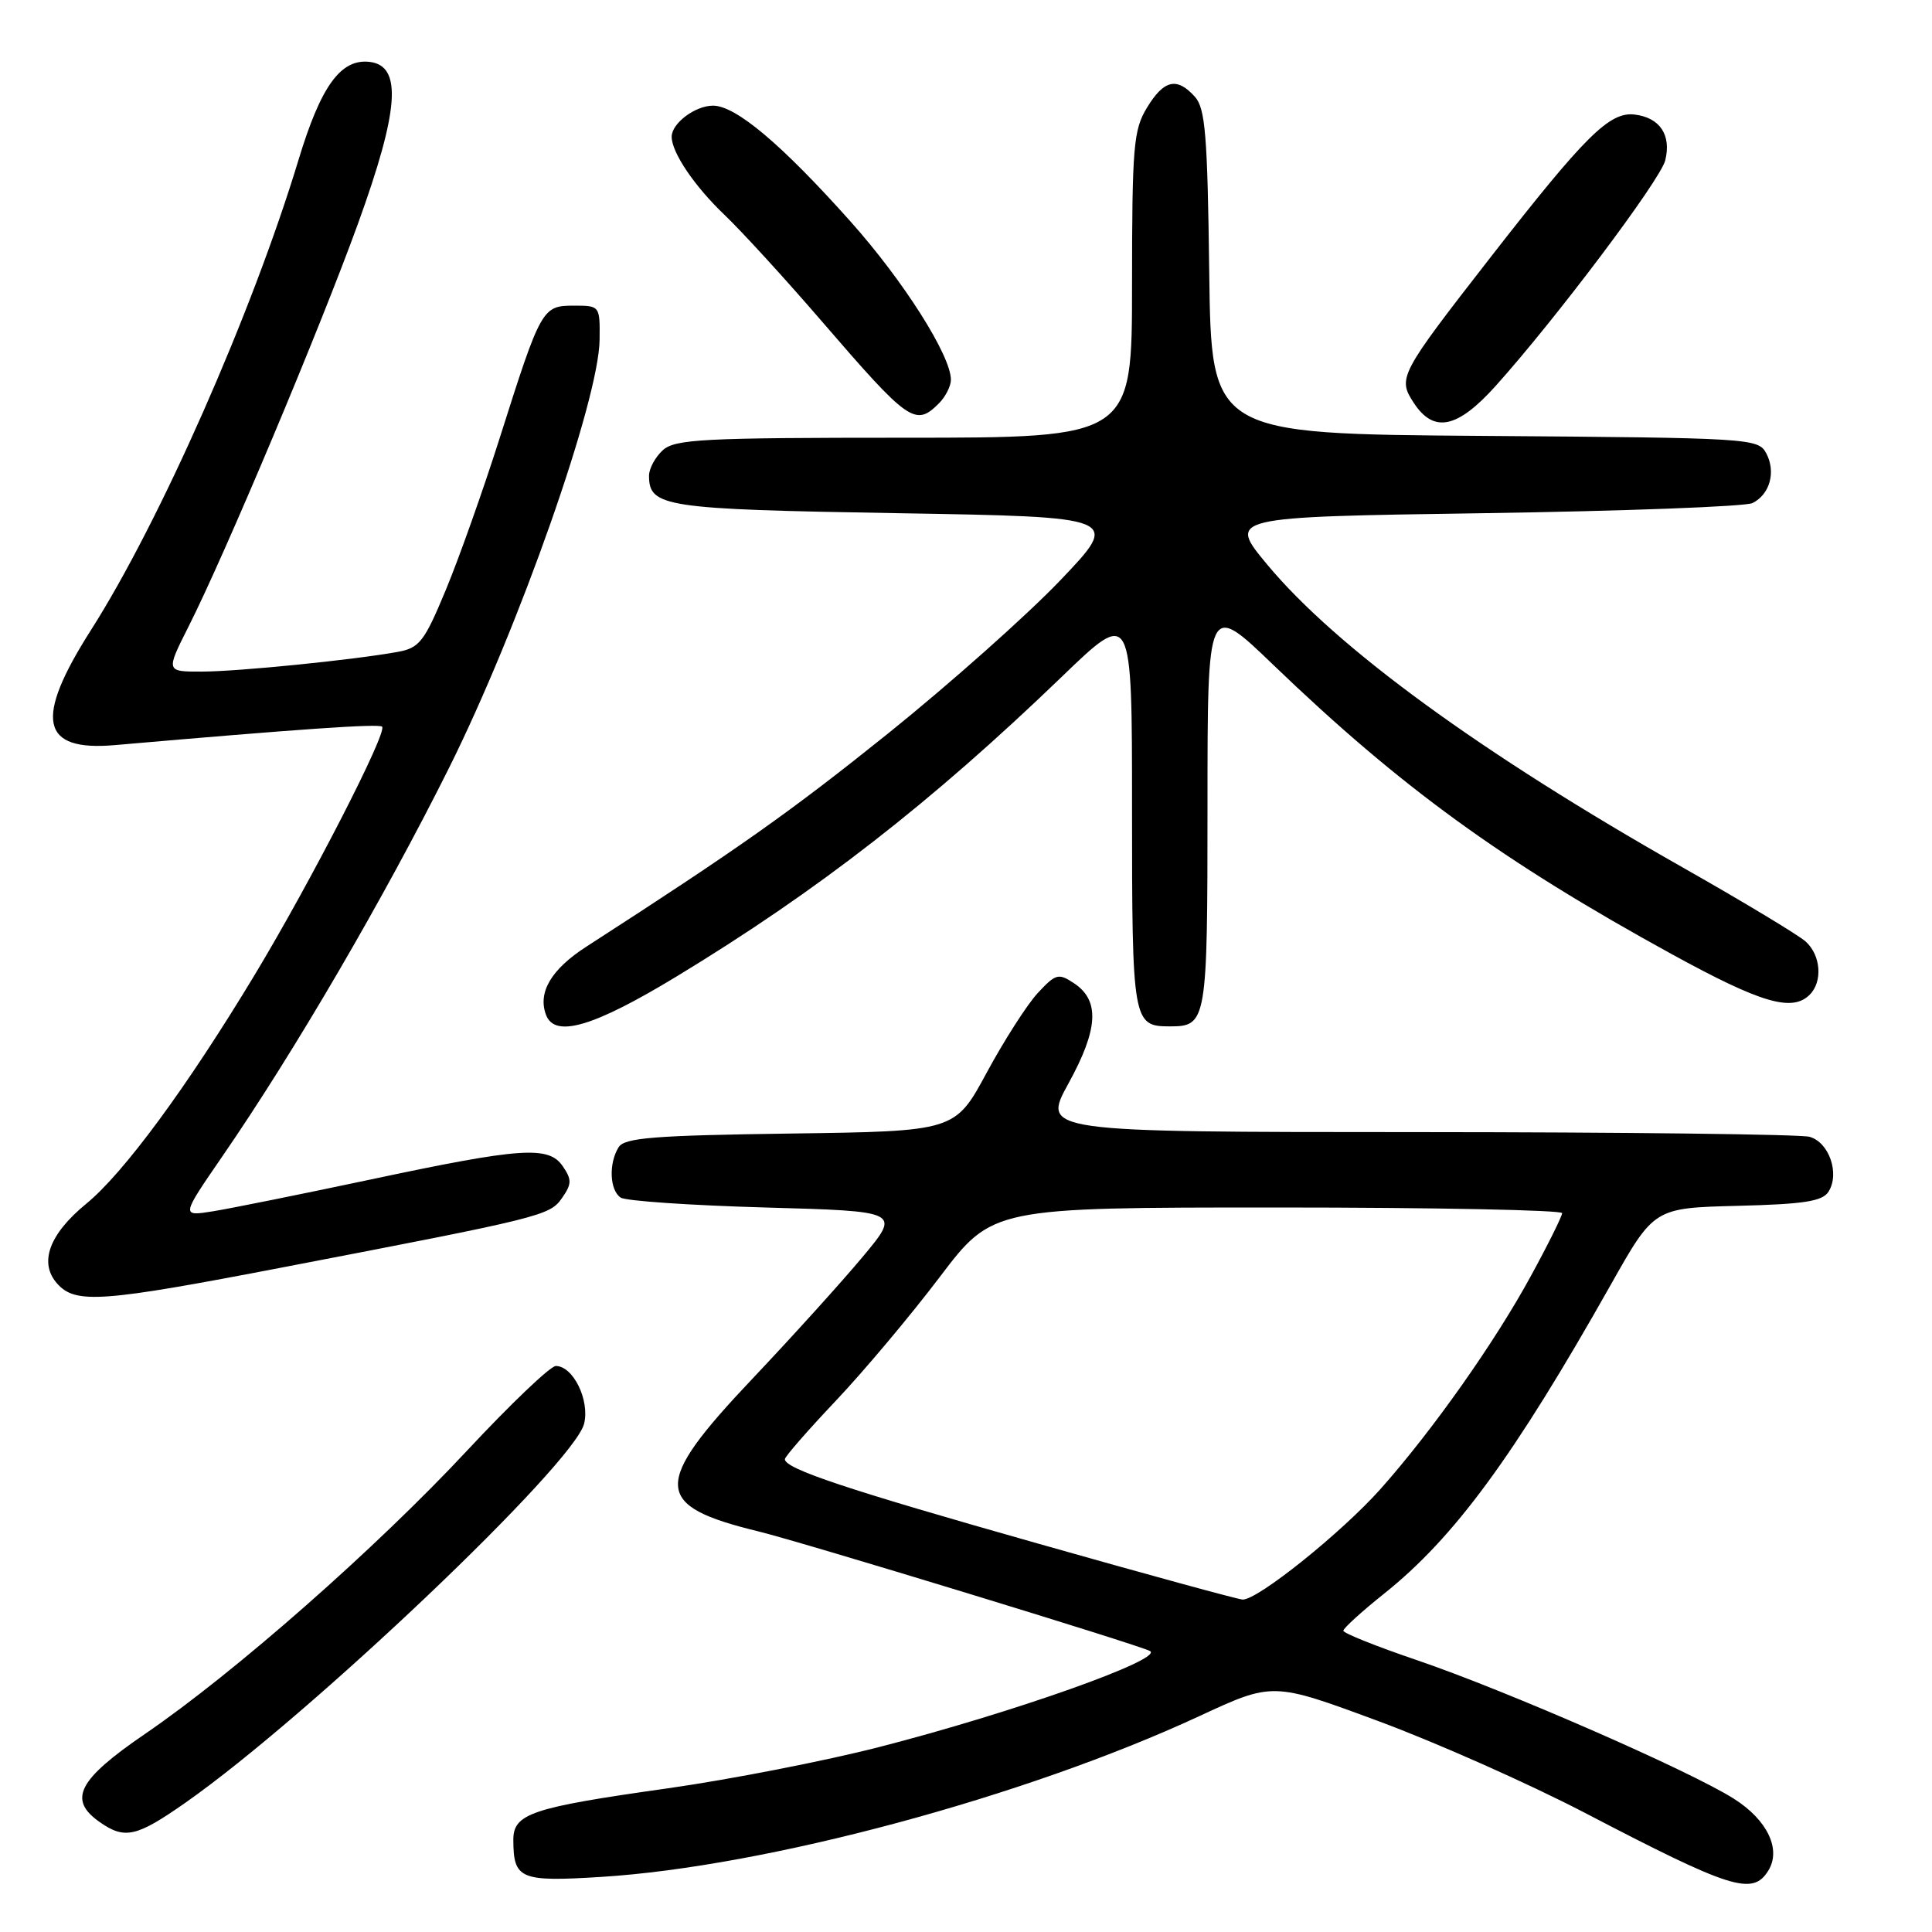 <?xml version="1.0" encoding="UTF-8" standalone="no"?>
<!DOCTYPE svg PUBLIC "-//W3C//DTD SVG 1.1//EN" "http://www.w3.org/Graphics/SVG/1.1/DTD/svg11.dtd" >
<svg xmlns="http://www.w3.org/2000/svg" xmlns:xlink="http://www.w3.org/1999/xlink" version="1.1" viewBox="0 0 256 256">
 <g >
 <path fill="currentColor"
d=" M 234.29 247.90 C 236.07 245.08 234.20 241.15 229.73 238.33 C 223.87 234.62 199.51 223.98 187.75 219.98 C 182.39 218.16 178.00 216.40 178.00 216.08 C 178.00 215.75 180.43 213.54 183.41 211.16 C 192.71 203.74 200.60 192.99 213.41 170.28 C 219.17 160.06 219.17 160.06 230.23 159.78 C 239.05 159.56 241.49 159.18 242.29 157.90 C 243.81 155.50 242.35 151.33 239.76 150.63 C 238.52 150.30 215.12 150.02 187.77 150.01 C 138.04 150.00 138.04 150.00 141.59 143.54 C 145.55 136.33 145.75 132.55 142.29 130.27 C 140.25 128.92 139.88 129.03 137.51 131.58 C 136.10 133.10 133.06 137.85 130.75 142.12 C 126.55 149.90 126.55 149.90 104.74 150.20 C 86.67 150.45 82.76 150.76 81.98 152.00 C 80.63 154.13 80.78 157.74 82.25 158.69 C 82.94 159.14 91.56 159.72 101.42 160.00 C 119.34 160.50 119.34 160.50 114.34 166.50 C 111.59 169.80 104.99 177.10 99.67 182.72 C 86.37 196.77 86.48 199.51 100.50 202.92 C 106.29 204.33 151.07 218.01 152.38 218.77 C 154.23 219.84 134.19 226.95 116.50 231.49 C 109.35 233.33 96.75 235.79 88.50 236.96 C 70.29 239.53 67.99 240.31 68.02 243.87 C 68.05 249.00 68.93 249.37 79.66 248.70 C 101.50 247.34 135.82 238.11 158.93 227.39 C 168.65 222.88 168.65 222.88 182.57 228.03 C 190.23 230.86 202.57 236.34 210.00 240.21 C 229.39 250.32 232.21 251.21 234.29 247.90 Z  M 24.58 238.86 C 40.90 227.43 76.11 193.95 77.40 188.64 C 78.16 185.52 75.94 181.00 73.65 181.00 C 72.93 181.00 67.66 186.03 61.93 192.17 C 49.88 205.10 31.10 221.63 19.25 229.73 C 10.32 235.83 8.96 238.46 13.22 241.44 C 16.53 243.76 18.09 243.41 24.58 238.86 Z  M 37.42 167.94 C 71.97 161.30 72.83 161.09 74.48 158.73 C 75.76 156.89 75.78 156.30 74.58 154.55 C 72.71 151.78 69.09 152.04 48.87 156.34 C 39.87 158.25 30.58 160.12 28.24 160.50 C 23.99 161.18 23.99 161.18 29.43 153.27 C 38.99 139.40 50.89 119.00 59.49 101.77 C 68.76 83.18 79.37 53.01 79.45 45.00 C 79.50 40.52 79.48 40.50 76.04 40.50 C 71.85 40.50 71.68 40.81 66.21 58.05 C 64.02 64.95 60.80 74.02 59.06 78.20 C 56.21 85.05 55.58 85.85 52.70 86.38 C 46.81 87.45 31.55 88.98 26.74 88.99 C 21.97 89.00 21.97 89.00 24.98 83.03 C 29.85 73.39 42.40 43.54 47.44 29.62 C 52.90 14.55 53.32 8.71 48.97 8.20 C 45.15 7.76 42.52 11.38 39.55 21.20 C 33.41 41.46 21.20 69.12 12.07 83.46 C 4.49 95.35 5.37 99.59 15.22 98.73 C 39.81 96.59 50.21 95.87 50.63 96.29 C 51.36 97.02 41.16 116.88 33.75 129.17 C 24.79 144.03 16.39 155.44 11.43 159.50 C 6.48 163.56 5.11 167.36 7.61 170.12 C 10.04 172.80 13.48 172.55 37.42 167.94 Z  M 89.58 129.43 C 108.36 118.04 123.41 106.33 140.75 89.62 C 150.00 80.71 150.00 80.71 150.00 107.15 C 150.00 135.42 150.10 136.00 155.00 136.00 C 159.91 136.00 160.00 135.45 160.00 106.66 C 160.00 79.71 160.00 79.71 168.75 88.13 C 185.59 104.32 199.09 114.12 221.50 126.42 C 233.37 132.93 237.47 134.13 239.80 131.80 C 241.54 130.06 241.27 126.55 239.25 124.75 C 238.29 123.89 230.97 119.48 223.00 114.96 C 196.25 99.80 177.11 85.85 167.93 74.83 C 162.67 68.50 162.67 68.50 196.58 68.00 C 215.24 67.72 231.27 67.12 232.21 66.66 C 234.52 65.52 235.35 62.52 234.03 60.05 C 232.97 58.08 231.93 58.02 196.72 57.76 C 160.50 57.50 160.50 57.50 160.23 36.06 C 160.00 17.87 159.71 14.34 158.32 12.81 C 155.95 10.18 154.23 10.57 151.99 14.25 C 150.19 17.21 150.01 19.33 150.00 37.75 C 150.00 58.00 150.00 58.00 119.83 58.00 C 93.16 58.00 89.45 58.19 87.83 59.65 C 86.82 60.57 86.00 62.09 86.00 63.03 C 86.00 67.18 88.00 67.48 118.90 68.00 C 148.50 68.50 148.50 68.50 140.50 76.89 C 136.10 81.50 125.84 90.62 117.71 97.16 C 104.69 107.61 98.06 112.30 77.72 125.42 C 73.03 128.44 71.22 131.51 72.36 134.50 C 73.54 137.56 78.64 136.06 89.58 129.43 Z  M 198.18 51.14 C 206.16 42.26 219.99 23.87 220.65 21.26 C 221.49 17.90 219.95 15.58 216.60 15.18 C 213.28 14.78 210.07 17.96 197.56 34.02 C 185.41 49.63 185.17 50.08 187.33 53.38 C 189.98 57.43 193.10 56.79 198.18 51.14 Z  M 124.43 53.43 C 125.29 52.56 126.00 51.16 126.00 50.32 C 126.00 47.11 119.71 37.20 112.68 29.33 C 103.55 19.10 97.49 14.00 94.48 14.00 C 92.11 14.00 89.00 16.34 89.00 18.12 C 89.00 20.21 92.02 24.68 96.03 28.50 C 98.33 30.70 104.09 37.00 108.83 42.50 C 120.45 55.98 121.29 56.57 124.43 53.43 Z  M 137.50 204.52 C 112.15 197.34 104.00 194.62 104.00 193.35 C 104.00 193.01 107.04 189.53 110.75 185.61 C 114.46 181.69 120.65 174.32 124.50 169.24 C 131.50 160.00 131.50 160.00 169.25 160.00 C 190.01 160.00 206.99 160.34 206.99 160.75 C 206.98 161.16 205.14 164.88 202.89 169.00 C 198.09 177.84 189.79 189.59 182.90 197.33 C 177.72 203.13 166.61 212.04 164.65 211.95 C 164.02 211.92 151.80 208.58 137.50 204.52 Z "/>
</g>
</svg>
